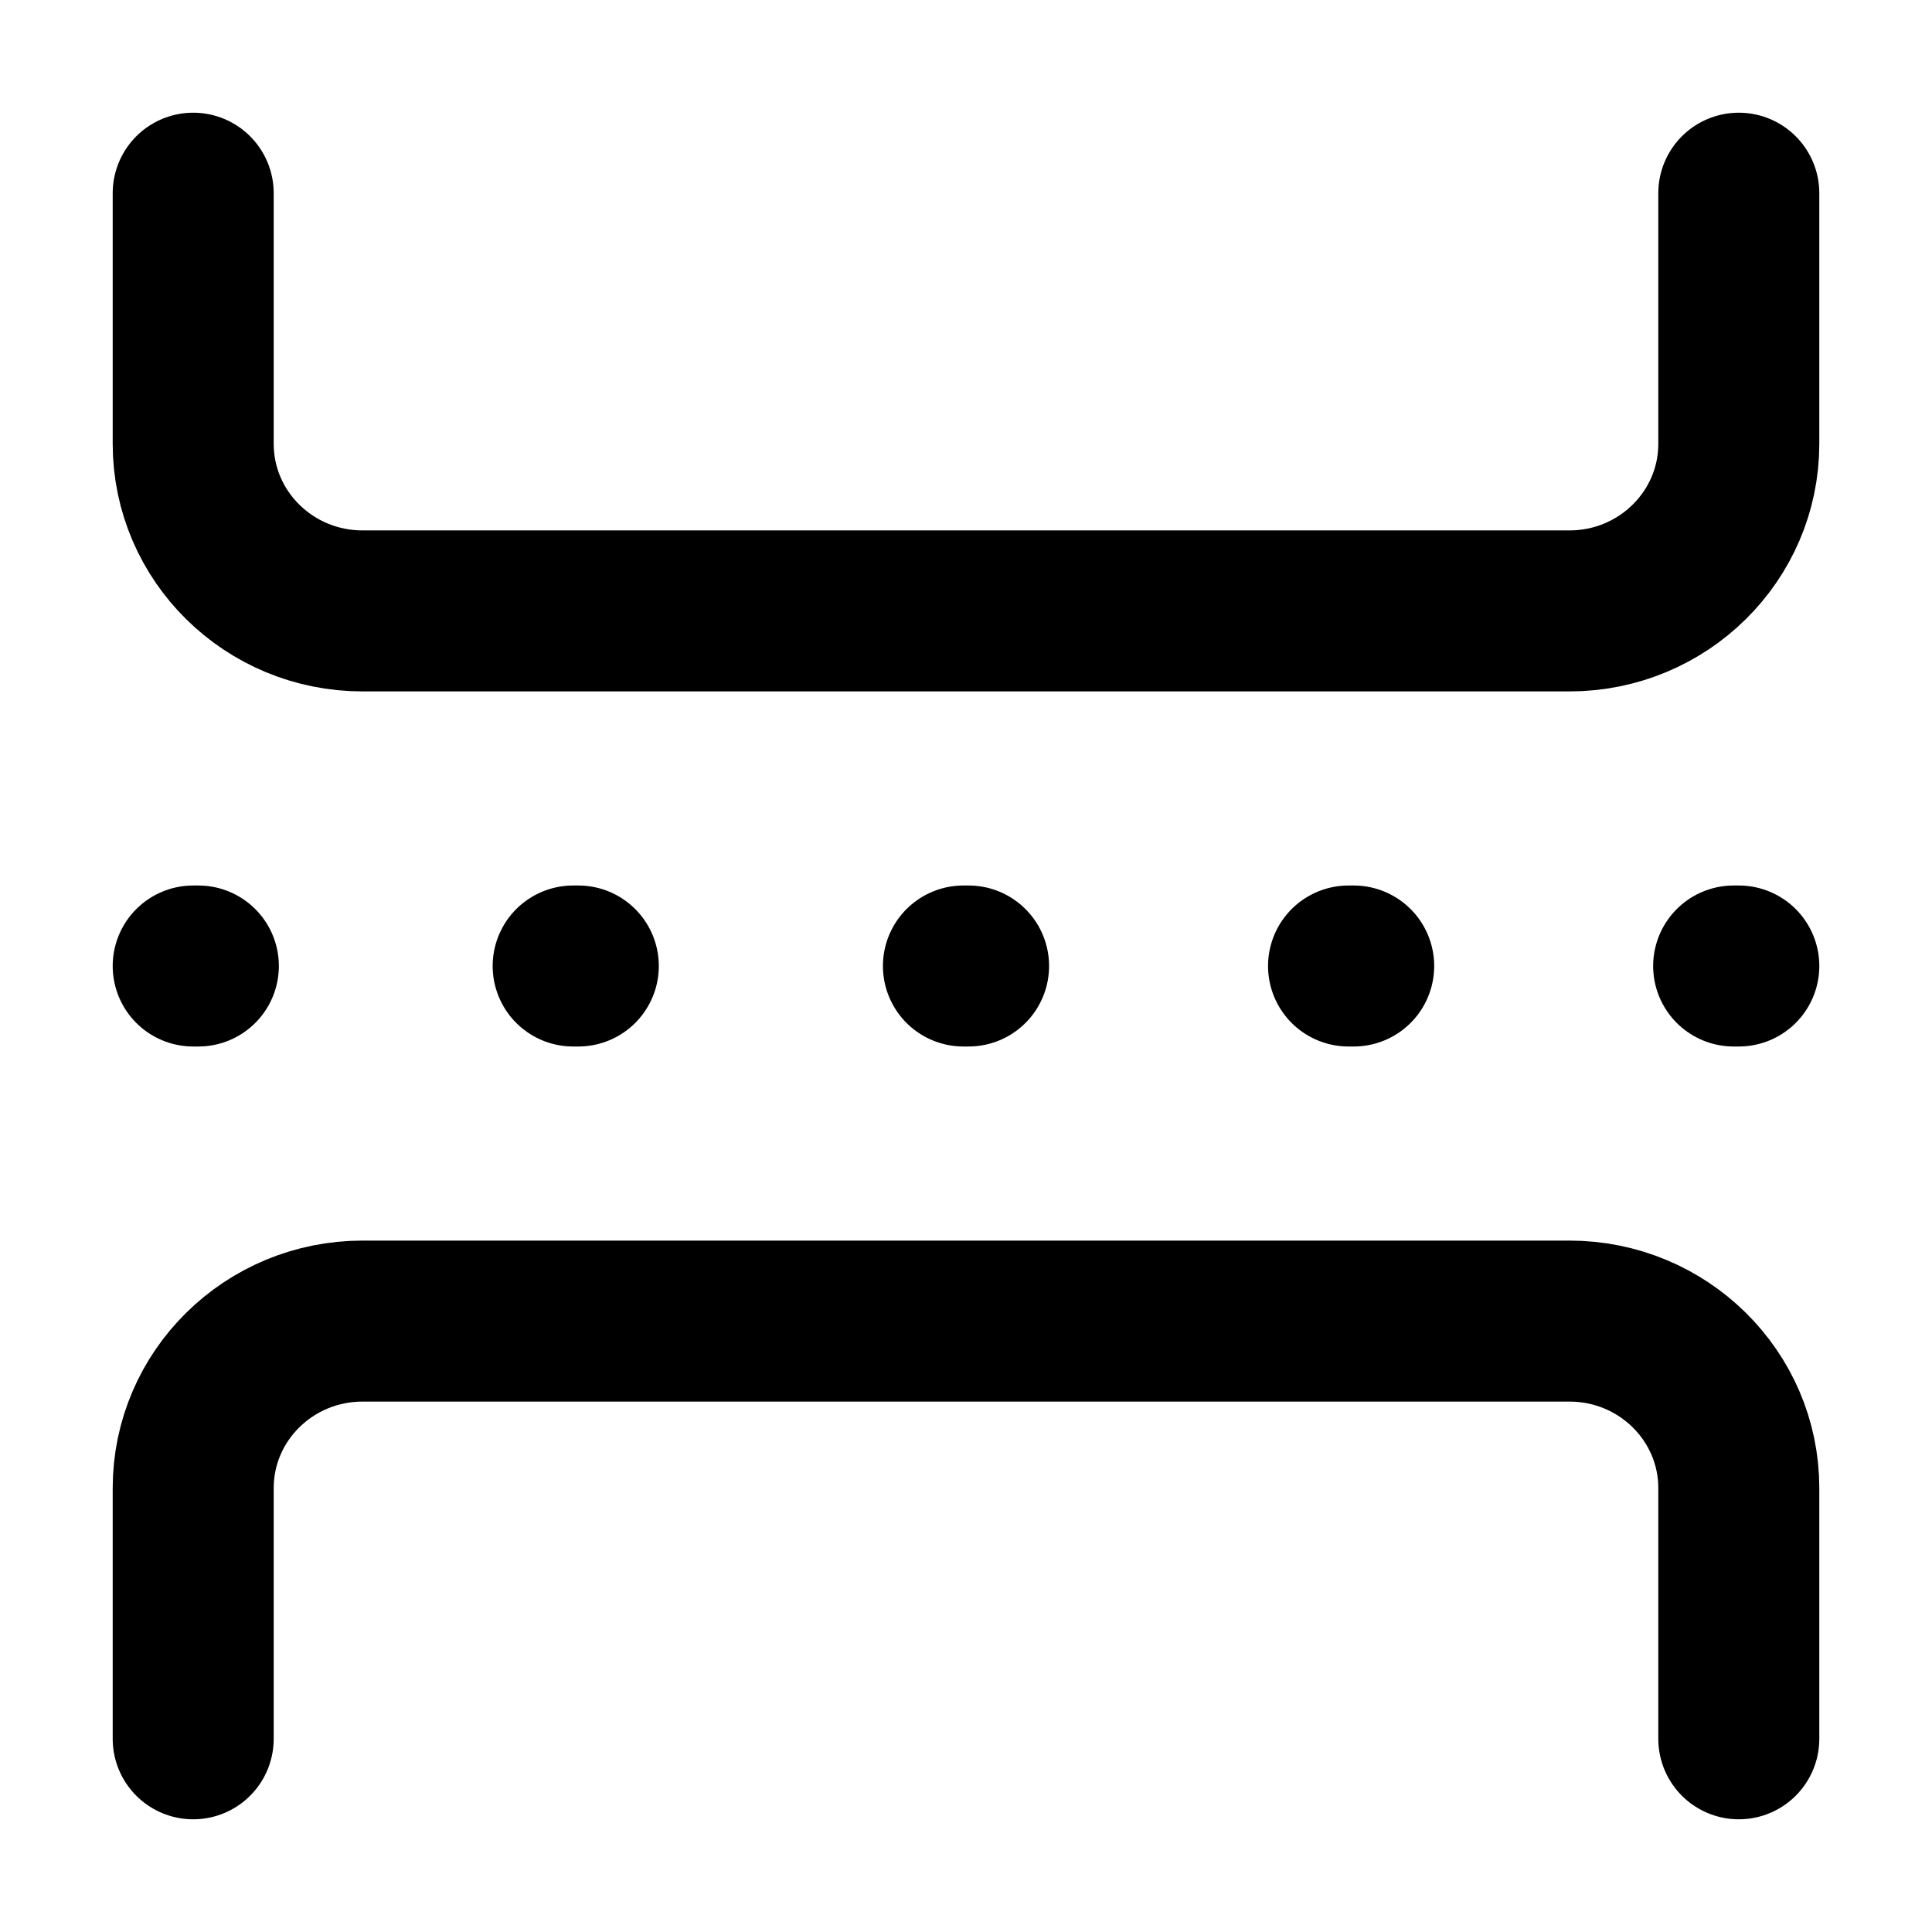 <svg xmlns="http://www.w3.org/2000/svg"  fill="none" viewBox="0 0 24 24">
  <path stroke="#000" stroke-linecap="round" stroke-linejoin="round" stroke-width="2" d="M2.4 21.6v-3.114c0-1.146.942-2.075 2.104-2.075h14.992c1.162 0 2.104.929 2.104 2.075V21.6M2.4 2.4v3.113c0 1.147.942 2.076 2.104 2.076h14.992c1.162 0 2.104-.93 2.104-2.076V2.4M2.4 12h.064m4.656 0h.064m4.784 0h.064m4.72 0h.064m4.72 0h.064"/>
</svg>
